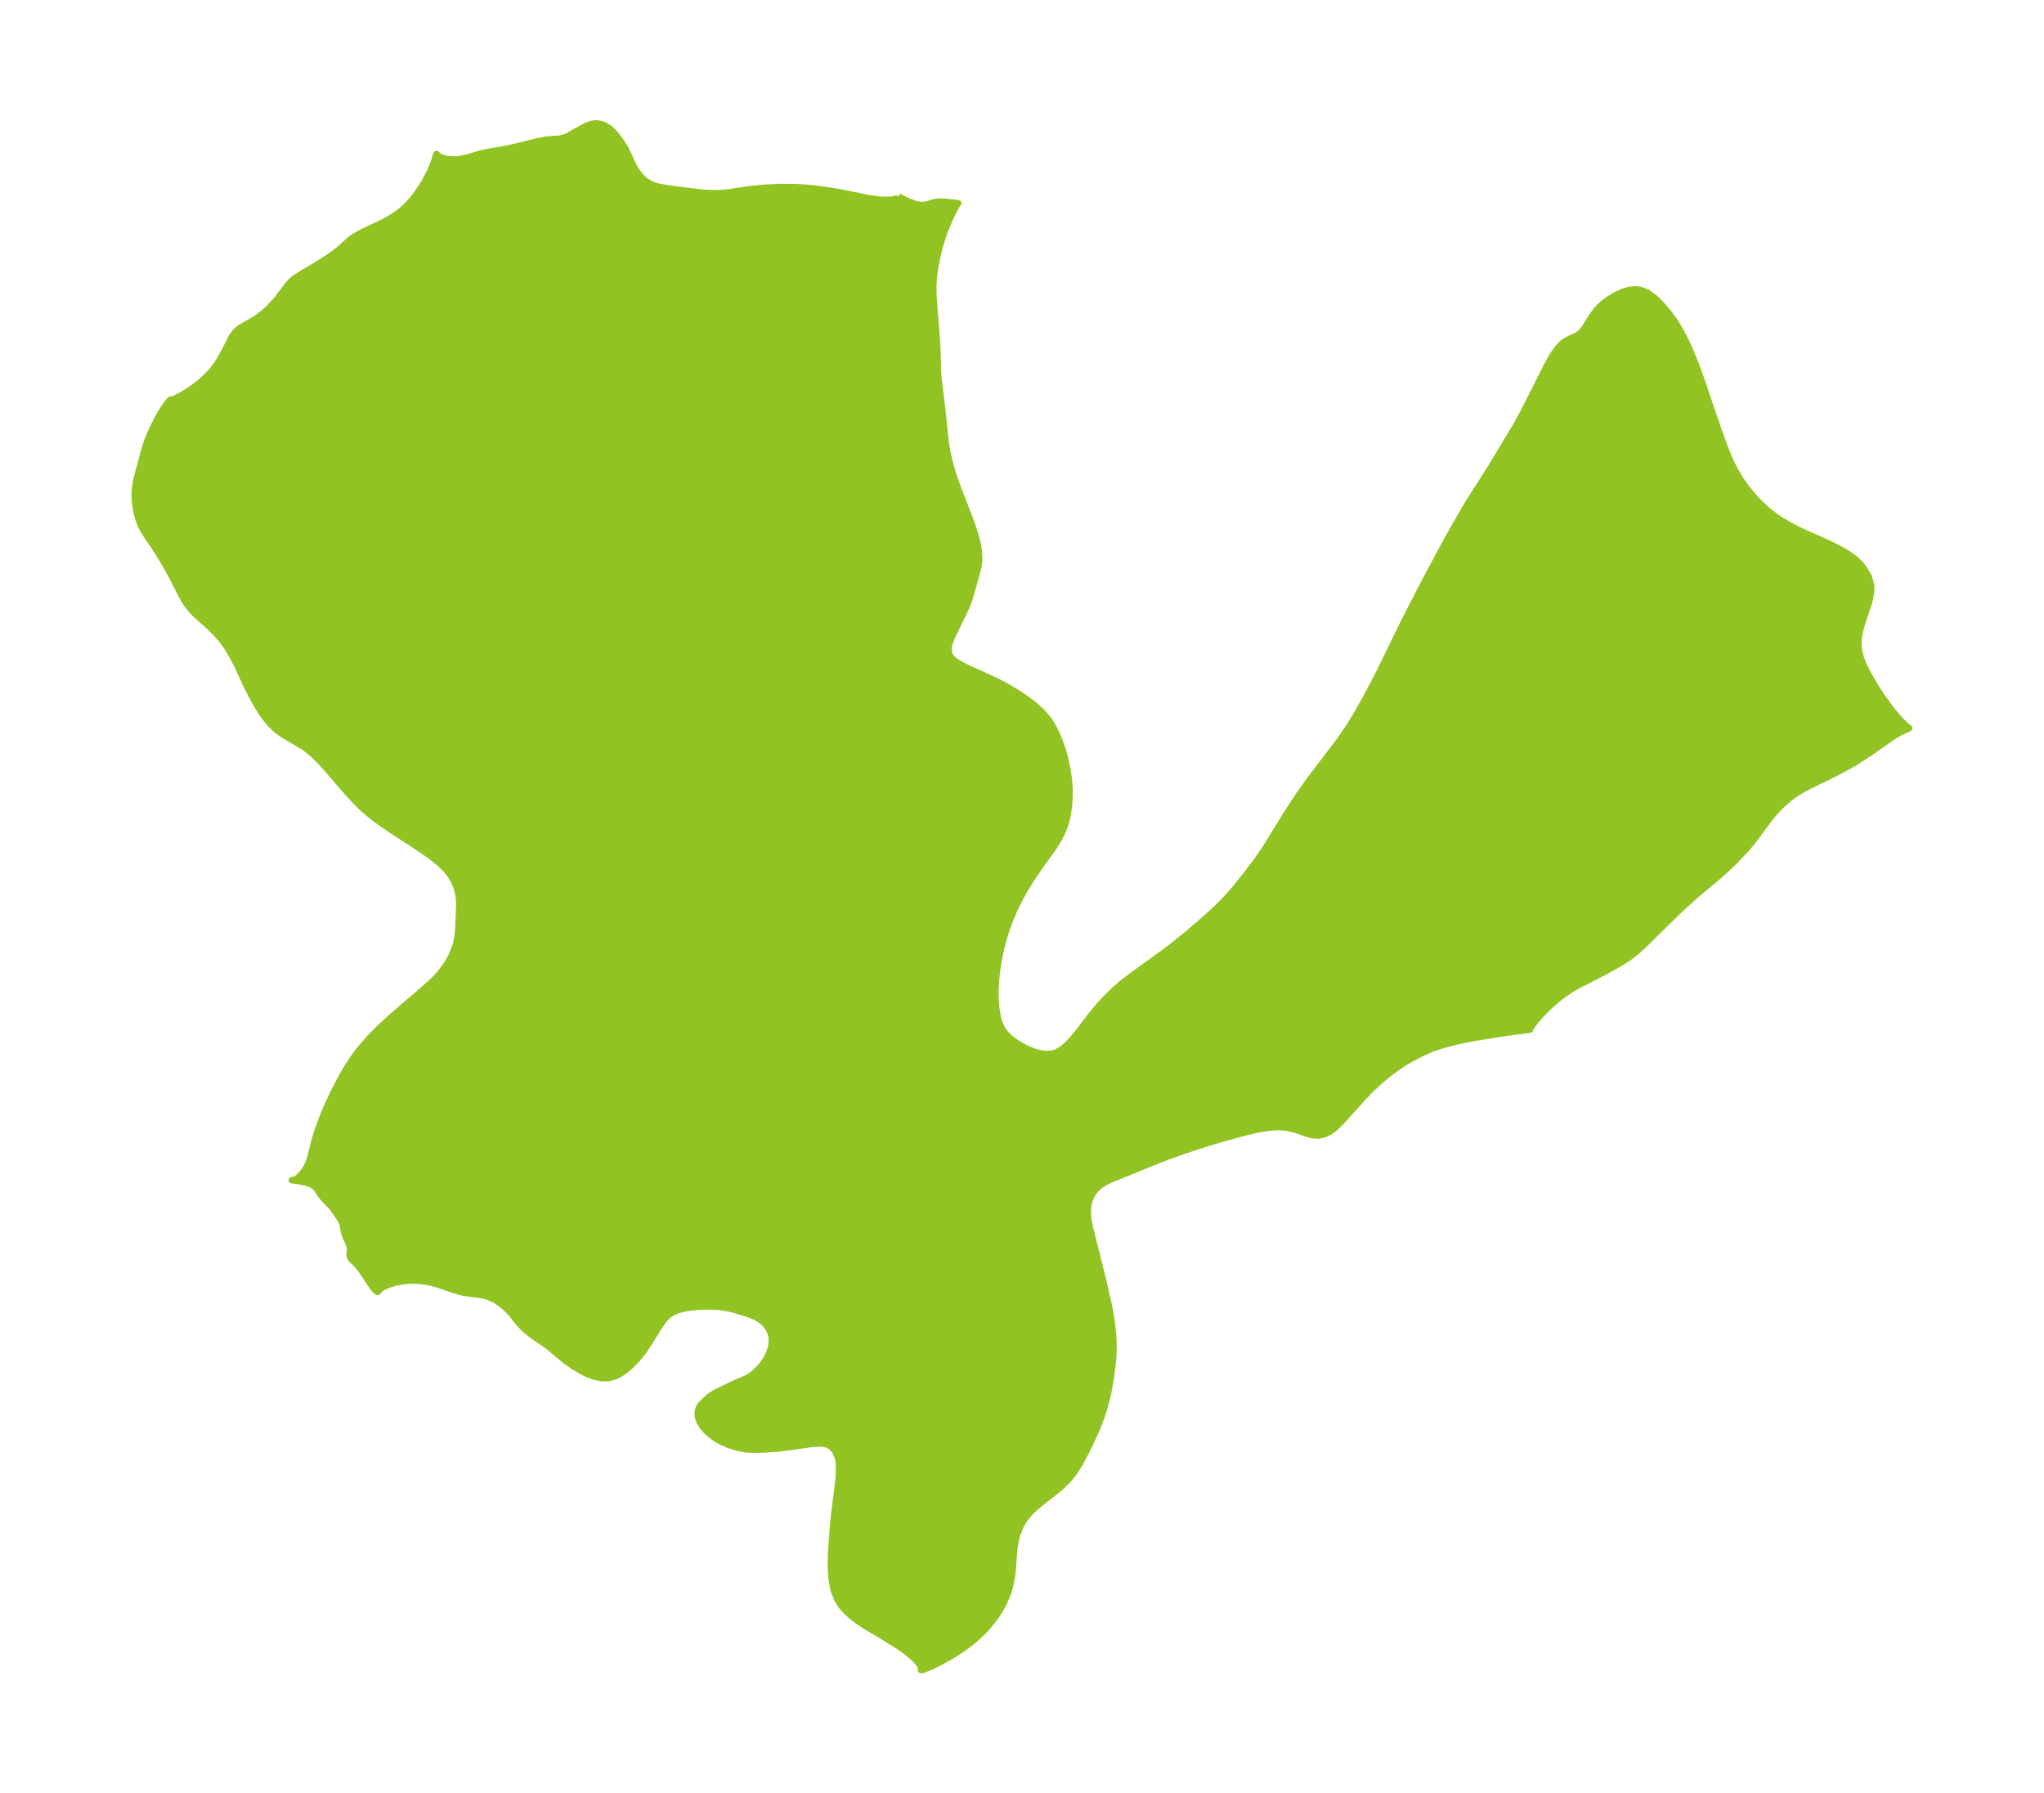 <?xml version="1.0" encoding="UTF-8"?>
<!DOCTYPE svg  PUBLIC '-//W3C//DTD SVG 1.1//EN'  'http://www.w3.org/Graphics/SVG/1.1/DTD/svg11.dtd'>
<svg width="319.72pt" height="280.51pt" version="1.1" viewBox="0 0 319.72 280.51" xmlns="http://www.w3.org/2000/svg" xmlns:xlink="http://www.w3.org/1999/xlink">
 <defs>
  <style type="text/css">*{stroke-linejoin: round; stroke-linecap: butt}</style>
 </defs>
 <g id="figure_1">
  <g id="patch_1">
   <path d="m-0 280.51h319.72v-280.51h-319.72v280.51z" fill="none"/>
  </g>
  <g id="axes_1">
   <g id="PatchCollection_1">
    <defs>
     <path id="m3b8dddef27" d="m140.55-249.79 1.095 0.569 0.744 0.335 0.835 0.291 0.682 0.135 0.367 0.012 0.556-0.057 0.364-0.078 0.983-0.306 0.713-0.091 1.086 0.038 1.918 0.214-0.151 0.185-0.291 0.492-0.36 0.683-0.726 1.559-0.539 1.329-0.322 0.891-0.396 1.241-0.298 1.089-0.495 2.324-0.222 1.531-0.11 1.52 0.035 1.901 0.522 6.561 0.11 2.261 0.039 2.293 0.115 1.638 0.606 5.049 0.509 4.792 0.238 1.497 0.353 1.575 0.44 1.554 0.504 1.531 0.549 1.505 1.548 3.962 0.531 1.454 0.462 1.425 0.32 1.193 0.234 1.226 0.078 1.531-0.057 0.565-0.118 0.647-0.168 0.677-1.054 3.747-0.29 0.909-0.392 0.954-2.278 4.708-0.24 0.648-0.119 0.438-0.07 0.41-0.01 0.506 0.127 0.563 0.31 0.52 0.295 0.3 0.479 0.361 0.746 0.45 0.687 0.358 3.694 1.678 1.575 0.753 1.403 0.752 1.373 0.82 1.324 0.88 1.376 1.039 1.239 1.122 1.047 1.226 0.476 0.727 0.631 1.197 0.582 1.393 0.512 1.466 0.433 1.612 0.241 1.216 0.198 1.246 0.134 1.263 0.042 1.075-0.018 1.079-0.093 1.29-0.215 1.425-0.274 1.113-0.17 0.525-0.474 1.144-0.585 1.102-0.673 1.062-1.771 2.45-1.69 2.465-1.191 1.947-0.82 1.503-0.677 1.407-0.576 1.35-0.582 1.55-0.355 1.078-0.403 1.426-0.441 1.966-0.236 1.373-0.178 1.365-0.101 1.113-0.057 1.096-0.008 1.202 0.047 1.09 0.083 0.896 0.238 1.385 0.145 0.538 0.489 1.158 0.655 0.887 0.666 0.631 0.588 0.45 1.06 0.672 0.967 0.507 0.856 0.36 0.692 0.221 0.453 0.108 0.891 0.123 0.417 0.009 0.745-0.089 0.512-0.162 0.969-0.569 0.914-0.805 0.792-0.855 0.797-0.988 1.987-2.604 1.237-1.489 1.146-1.242 1.227-1.19 1.051-0.915 1.624-1.272 4.995-3.61 1.629-1.24 2.113-1.705 1.967-1.673 2.087-1.852 1.478-1.436 1.514-1.661 1.716-2.091 2.148-2.818 1.278-1.847 3.175-5.157 2.092-3.224 1.516-2.137 4.893-6.435 1.517-2.216 1.241-2.042 1.507-2.686 1.611-3.056 4.409-9.011 2.861-5.557 2.779-5.228 1.794-3.237 2.34-4.025 3.382-5.309 4.041-6.695 1.407-2.564 3.451-6.864 0.725-1.32 0.45-0.73 0.458-0.653 0.74-0.826 0.289-0.239 0.702-0.428 1.356-0.623 0.6-0.413 0.599-0.703 1.162-1.874 0.724-0.989 0.496-0.534 0.552-0.504 0.836-0.639 1.112-0.678 1.172-0.527 0.858-0.256 0.918-0.126 0.892 0.071 1.187 0.477 1.122 0.827 1.073 1.068 1.035 1.222 0.72 0.947 0.812 1.255 0.751 1.351 0.643 1.303 0.632 1.438 0.751 1.86 0.807 2.188 1.762 5.23 1.504 4.313 0.717 1.905 0.495 1.167 0.698 1.437 0.955 1.634 0.898 1.291 1.104 1.352 0.986 1.052 0.891 0.845 0.644 0.553 0.857 0.666 0.603 0.424 1.405 0.866 1.29 0.685 1.631 0.768 3.606 1.603 1.169 0.585 1.319 0.725 1.02 0.66 0.657 0.526 0.627 0.606 0.574 0.679 0.765 1.261 0.402 1.346 0.036 0.722-0.039 0.543-0.133 0.789-0.255 0.985-0.944 2.832-0.415 1.456-0.189 1.033-0.044 1.209 0.068 0.611 0.307 1.24 0.429 1.116 0.653 1.339 1.212 2.094 0.944 1.442 0.975 1.377 0.661 0.866 0.885 1.065 0.67 0.719 0.672 0.64 0.48 0.402-1.192 0.54-0.537 0.278-1.078 0.674-3.415 2.393-2.141 1.389-1.859 1.052-1.498 0.793-3.782 1.835-1.08 0.574-1.086 0.656-1.126 0.819-1.008 0.873-0.881 0.888-0.649 0.736-0.869 1.092-1.865 2.551-0.654 0.833-0.693 0.816-1.557 1.665-1.291 1.262-1.255 1.145-3.561 2.994-1.992 1.763-2.243 2.14-4.164 4.113-0.986 0.895-0.721 0.598-0.749 0.559-1.492 0.941-2.7 1.472-3.599 1.845-1.038 0.59-1.06 0.696-0.997 0.752-1.088 0.925-0.884 0.837-1.006 1.06-0.587 0.685-0.609 0.798-0.309 0.522-0.009 0.103-2.689 0.342-2.243 0.324-3.402 0.55-2.053 0.388-1.57 0.348-1.872 0.502-1.631 0.565-1.634 0.735-1.575 0.832-1.141 0.673-1.418 0.957-1.302 1.012-1.133 0.972-1.162 1.088-1.194 1.221-3.488 3.872-0.558 0.572-0.832 0.717-0.479 0.318-0.822 0.385-0.884 0.188-0.902-0.055-0.875-0.224-1.786-0.62-0.953-0.252-0.668-0.11-0.628-0.06-0.613-0.015-1.153 0.071-1.553 0.235-0.94 0.192-2.463 0.619-3.109 0.87-1.859 0.559-3.12 1.018-3.075 1.099-2.388 0.937-6.552 2.672-0.606 0.296-0.642 0.38-0.451 0.338-0.435 0.406-0.45 0.557-0.278 0.463-0.306 0.72-0.167 0.622-0.091 0.607-0.025 0.869 0.031 0.473 0.063 0.513 0.237 1.228 2.114 8.457 0.813 3.531 0.271 1.413 0.223 1.419 0.195 1.795 0.069 1.236 0.009 1.234-0.034 0.896-0.078 1.032-0.317 2.519-0.355 1.987-0.269 1.211-0.313 1.196-0.462 1.47-0.623 1.656-0.428 1.011-1.165 2.485-1.157 2.215-0.935 1.472-0.389 0.513-0.622 0.729-0.951 0.952-1.553 1.276-1.564 1.207-1.123 0.947-0.837 0.818-0.727 0.887-0.705 1.222-0.502 1.336-0.319 1.413-0.155 1.355-0.2 2.731-0.12 0.97-0.154 0.88-0.281 1.132-0.23 0.694-0.588 1.366-0.449 0.848-0.399 0.668-0.584 0.869-1.114 1.389-0.798 0.844-1.31 1.202-0.558 0.454-1.139 0.841-0.904 0.607-0.984 0.608-1.767 0.986-1.132 0.559-0.849 0.367-0.741 0.26-0.236 0.022 0.062-0.354-0.307-0.56-0.588-0.69-0.393-0.381-1.148-0.944-1.147-0.809-1.744-1.095-3.429-2.053-1.178-0.785-0.943-0.718-0.849-0.763-0.751-0.842-0.607-0.915-0.631-1.583-0.326-1.734-0.112-1.837 0.029-1.903 0.148-2.467 0.204-2.505 0.188-1.758 0.558-4.459 0.134-1.523 0.007-1.364-0.058-0.596-0.091-0.49-0.424-1.094-0.71-0.774-0.644-0.3-0.312-0.077-0.769-0.074-1.237 0.071-3.439 0.503-1.664 0.203-2.27 0.17-1.757 0.041-1.195-0.071-1.352-0.249-1.286-0.408-1.198-0.531-0.475-0.257-0.634-0.402-0.46-0.341-0.541-0.464-0.351-0.349-0.497-0.593-0.441-0.714-0.276-0.776-0.02-0.822 0.234-0.697 0.352-0.475 0.436-0.424 0.6-0.561 0.429-0.352 0.862-0.519 2.592-1.251 2.158-0.929 0.556-0.327 0.529-0.389 0.904-0.874 0.475-0.557 0.664-0.997 0.245-0.461 0.334-0.841 0.197-0.881 0.025-0.888-0.041-0.321-0.184-0.668-0.301-0.608-0.404-0.557-0.187-0.206-0.643-0.553-0.97-0.534-1.097-0.416-1.227-0.383-1.047-0.301-1.091-0.252-1.311-0.17-1.281-0.05-1.069 0.017-1.055 0.066-1.398 0.178-0.917 0.194-0.587 0.177-0.761 0.336-0.722 0.514-0.616 0.664-0.755 1.078-1.502 2.445-0.99 1.462-0.956 1.172-1.138 1.148-0.727 0.597-0.752 0.501-0.866 0.42-0.891 0.241-1.118 0.02-1.133-0.233-1.132-0.423-0.357-0.165-0.73-0.382-1.134-0.689-1.074-0.752-0.981-0.784-1.687-1.444-0.704-0.516-1.799-1.213-1.106-0.879-0.342-0.311-0.778-0.818-1.224-1.54-0.719-0.756-0.814-0.695-0.95-0.638-1.218-0.549-1.167-0.256-1.212-0.138-1.252-0.176-0.399-0.086-1.438-0.415-2.541-0.885-1.208-0.297-1.284-0.187-1.322-0.052-0.482 0.019-0.635 0.056-0.819 0.126-0.739 0.166-0.696 0.206-0.823 0.321-0.636 0.339-0.321 0.258-0.087 0.191-0.067 0.089-0.134-0.018-0.237-0.174-0.276-0.309-0.297-0.401-1.262-1.938-0.453-0.642-0.545-0.659-0.898-0.913-0.196-0.255-0.092-0.2-0.046-0.3 0.078-0.734-0.013-0.388-0.094-0.369-0.706-1.604-0.131-0.416-0.223-1.27-0.161-0.406-0.221-0.4-1.087-1.575-0.294-0.355-1.345-1.421-0.29-0.373-0.639-1.001-0.264-0.287-0.408-0.283-0.494-0.224-0.553-0.177-0.584-0.138-0.578-0.104-1.023-0.12 0.613-0.159 0.27-0.178 0.329-0.277 0.552-0.615 0.486-0.737 0.344-0.708 0.268-0.757 0.675-2.694 0.46-1.524 0.893-2.426 0.542-1.291 1.173-2.523 1.06-2.055 1.167-1.988 1.217-1.779 0.955-1.218 0.924-1.065 1.722-1.767 2.099-1.927 4.806-4.125 1.431-1.274 0.618-0.617 0.759-0.866 0.933-1.299 0.751-1.353 0.536-1.367 0.193-0.743 0.172-0.924 0.101-0.905 0.142-4.099-0.042-0.802-0.116-0.793-0.224-0.833-0.313-0.836-0.56-1.054-0.882-1.109-1.108-1.046-1.272-1.003-1.387-0.976-4.477-2.913-1.498-1.014-1.456-1.062-0.968-0.774-1.012-0.896-1.158-1.159-1.431-1.596-2.69-3.127-1.01-1.123-1.107-1.119-1.134-0.954-0.634-0.431-3.081-1.817-0.699-0.482-0.549-0.455-0.769-0.768-0.846-1.036-0.552-0.792-0.523-0.832-0.663-1.159-0.996-1.901-1.56-3.387-0.624-1.232-0.737-1.268-0.59-0.876-0.535-0.701-0.862-0.989-1.045-1.036-2.211-1.988-0.476-0.496-0.786-0.97-0.383-0.573-0.699-1.283-1.172-2.342-1.321-2.361-1.397-2.269-1.431-2.097-0.563-0.934-0.261-0.539-0.364-0.954-0.231-0.808-0.177-0.836-0.167-1.425-0.015-0.938 0.068-0.94 0.158-0.951 0.223-0.951 0.91-3.393 0.508-1.694 0.372-0.998 0.641-1.439 1.003-1.914 0.499-0.833 0.583-0.868 0.54-0.639 0.175-0.091 0.055 0.048 0.11-0.012 0.506-0.194 1.009-0.53 0.909-0.551 1.338-0.928 0.537-0.425 0.964-0.86 0.722-0.754 0.389-0.457 0.645-0.866 0.344-0.525 0.867-1.533 1.048-2.074 0.201-0.338 0.445-0.593 0.422-0.392 0.266-0.195 2.573-1.497 0.768-0.559 0.626-0.528 0.654-0.618 0.931-1.008 0.452-0.554 1.399-1.875 0.66-0.719 0.427-0.358 1.016-0.679 2.606-1.54 1.906-1.221 1.482-1.104 1.805-1.622 0.45-0.325 1.325-0.757 2.967-1.393 1.321-0.699 1.226-0.798 0.603-0.466 0.83-0.743 0.481-0.499 0.567-0.661 0.636-0.833 0.8-1.181 0.404-0.659 0.756-1.421 0.32-0.72 0.376-0.997 0.376-1.192 0.063 0.127 0.226 0.181 0.362 0.191 0.579 0.208 0.695 0.141 1.033 0.034 0.878-0.097 1.312-0.307 1.487-0.452 0.893-0.235 2.927-0.503 1.016-0.208 1.78-0.407 2.71-0.684 0.961-0.183 0.646-0.079 1.667-0.117 0.6-0.126 0.46-0.171 0.351-0.171 1.264-0.721 1.56-0.83 0.764-0.28 0.59-0.084 0.37 0.006 0.341 0.045 0.737 0.236 0.887 0.558 0.515 0.499 0.487 0.576 0.727 0.969 0.666 1.068 0.408 0.824 0.526 1.177 0.545 1.082 0.19 0.311 0.726 0.953 0.565 0.541 0.638 0.447 0.827 0.376 0.851 0.248 1.431 0.254 3.864 0.491 1.467 0.17 1.876 0.094 1.079-0.039 1.067-0.092 3.481-0.511 2.225-0.22 2.489-0.109 2.516 0.025 1.431 0.082 1.486 0.14 2.538 0.349 2.243 0.411 3.653 0.751 1.684 0.22 1.068 0.034 0.66-0.039 0.55-0.087 0.333-0.1 0.176-0.091 0.099-0.093 0.032-0.134" stroke="#91c423"/>
    </defs>
    <g clip-path="url(#p04f089ec0c)">
     <use y="280.512" fill="#91c423" stroke="#91c423" xlink:href="#m3b8dddef27"/>
    </g>
   </g>
  </g>
 </g>
 <defs>
  <clipPath id="p04f089ec0c">
   <rect x="7.2" y="7.2" width="305.32" height="266.11"/>
  </clipPath>
 </defs>
</svg>
